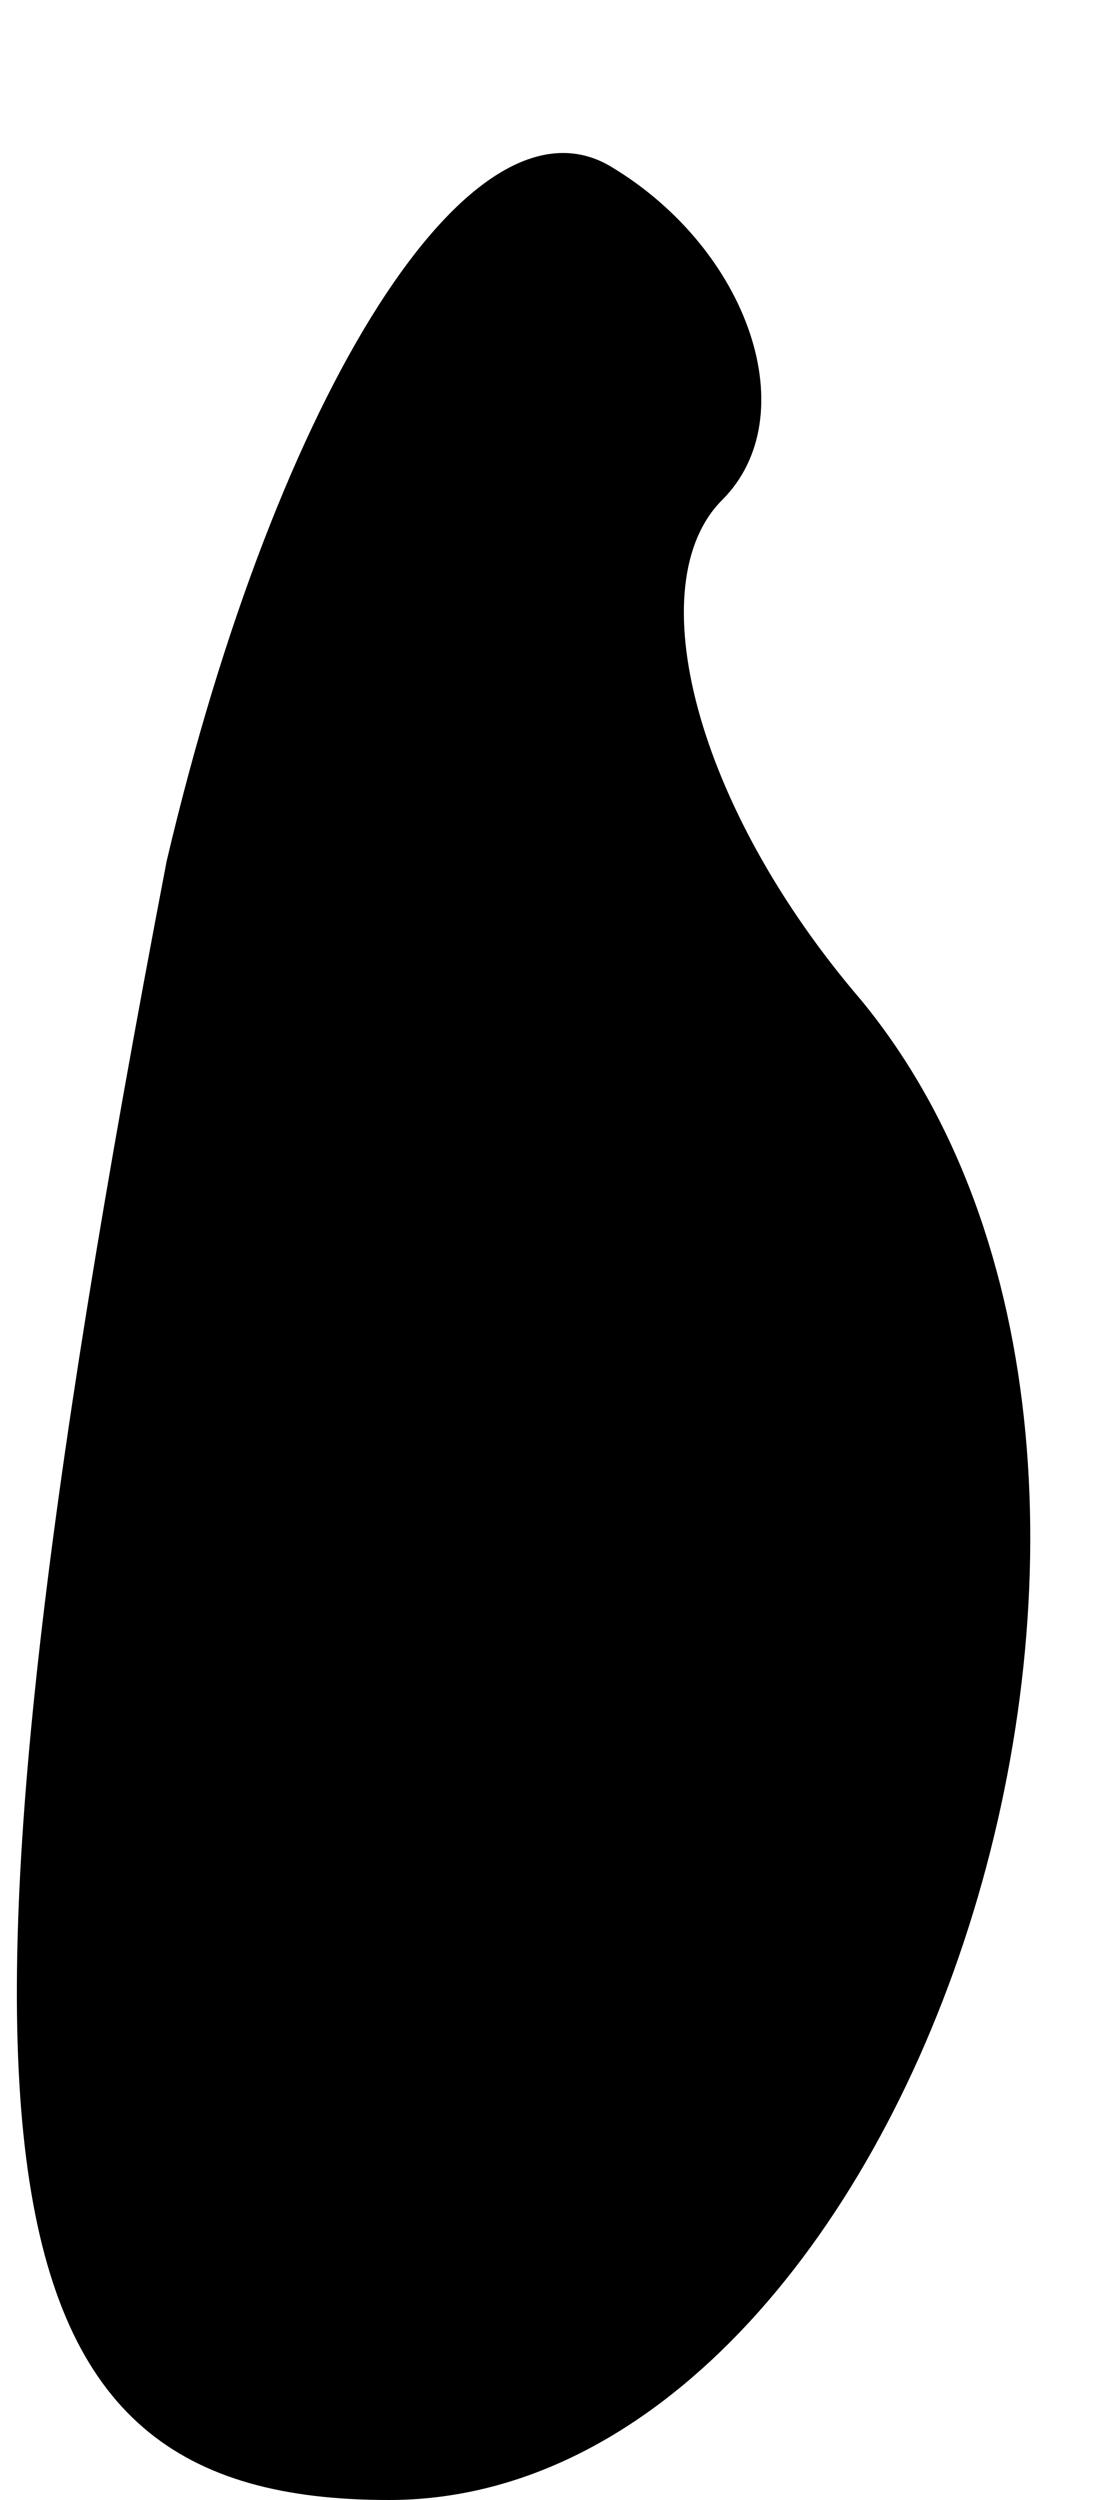 <?xml version="1.0" standalone="no"?>
<!DOCTYPE svg PUBLIC "-//W3C//DTD SVG 20010904//EN"
 "http://www.w3.org/TR/2001/REC-SVG-20010904/DTD/svg10.dtd">
<svg version="1.0" xmlns="http://www.w3.org/2000/svg"
 width="4pt" height="9pt" viewBox="0 0 4 9"
 preserveAspectRatio="xMidYMid meet">
<g transform="translate(0,9) scale(0.1,-0.1)"
fill="#000000" stroke="none">
<path fill="#000000" stroke="none" d="M6 59 c-9 -47 -7 -59 8 -59 19 0 31 37
17 54 -6 7 -8 15 -5 18 3 3 1 9 -4 12 -5 3 -12 -8 -16 -25z"/>
</g>
</svg>
